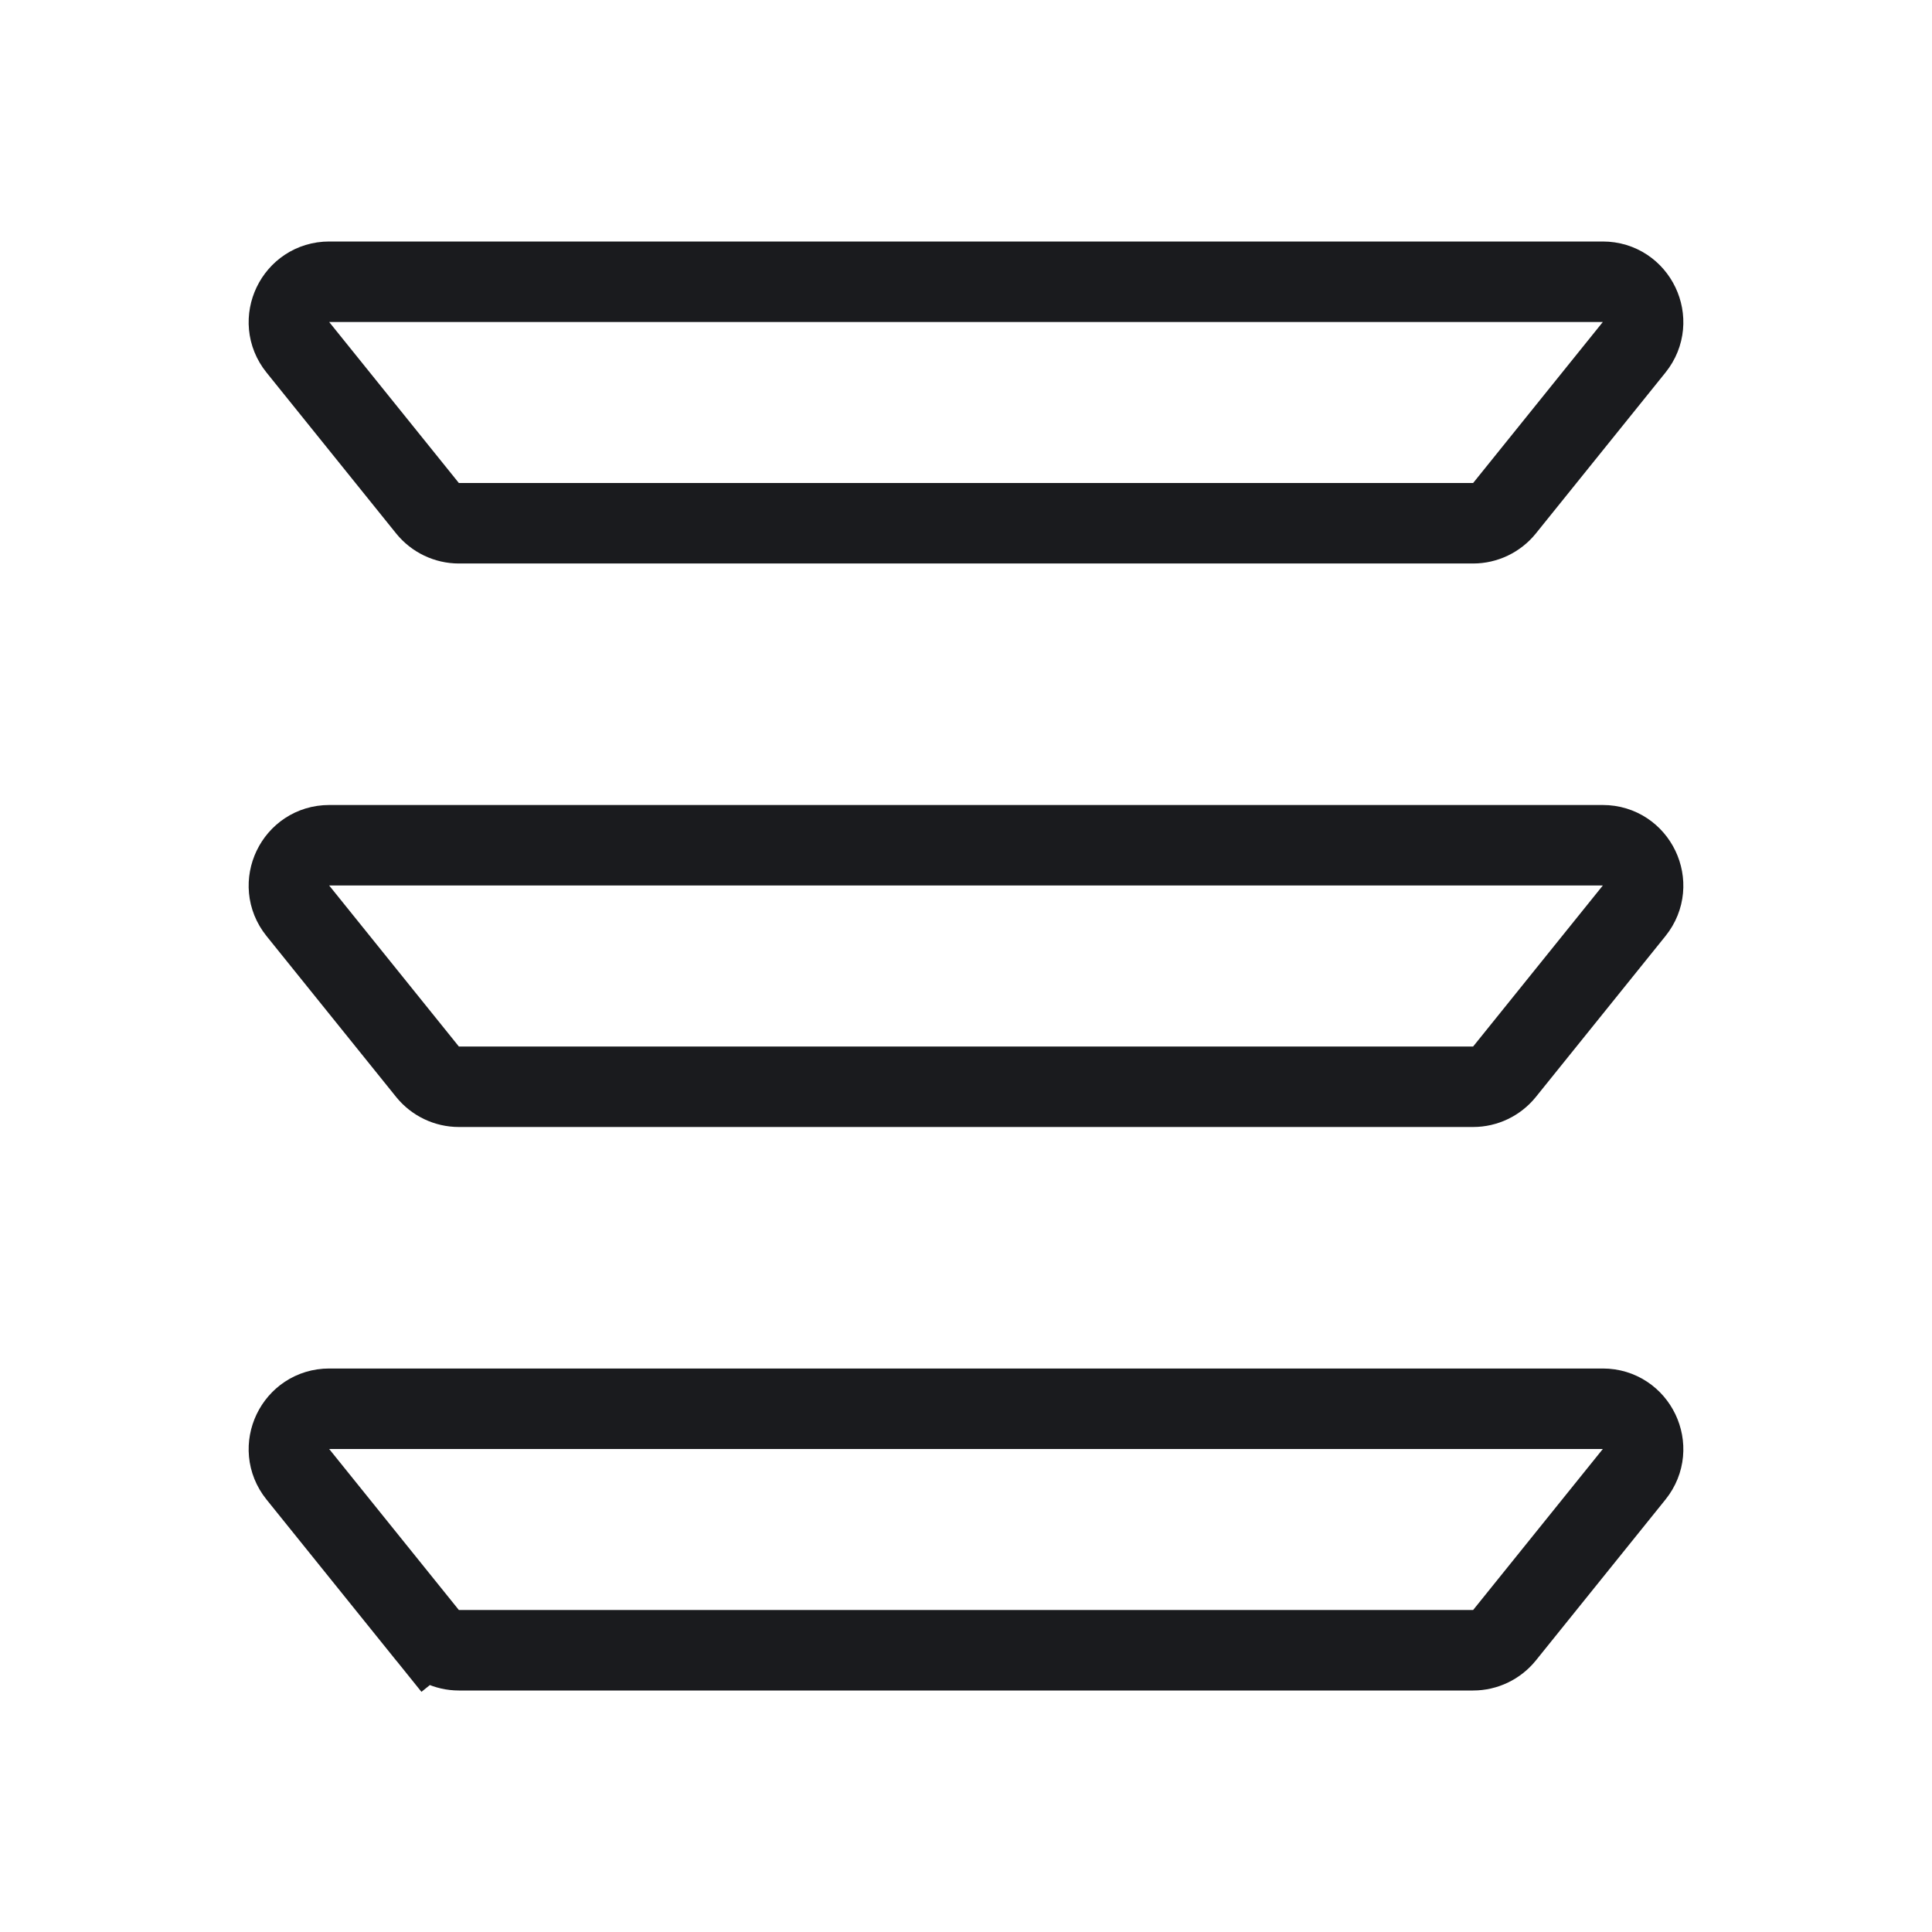 <svg width="24" height="24" viewBox="0 0 24 24" fill="none" xmlns="http://www.w3.org/2000/svg">
<path d="M5.311 20.314L4.922 20.627L5.311 20.314L3.7 18.314C3.437 17.987 3.67 17.5 4.09 17.5H19.91C20.33 17.5 20.563 17.987 20.3 18.314L18.689 20.314C18.594 20.431 18.451 20.5 18.299 20.5H5.701C5.549 20.5 5.406 20.431 5.311 20.314ZM5.701 13.5C5.549 13.5 5.406 13.431 5.311 13.314L3.7 11.314C3.437 10.987 3.67 10.5 4.09 10.5H19.91C20.33 10.5 20.563 10.987 20.3 11.314L18.689 13.314C18.594 13.431 18.451 13.5 18.299 13.5H5.701ZM5.701 6.5C5.549 6.5 5.406 6.431 5.311 6.314L3.7 4.314C3.437 3.987 3.67 3.5 4.09 3.5H19.91C20.33 3.5 20.563 3.987 20.3 4.314L18.689 6.314C18.594 6.431 18.451 6.5 18.299 6.5H5.701Z" stroke="#1A1B1E"/>
</svg>
